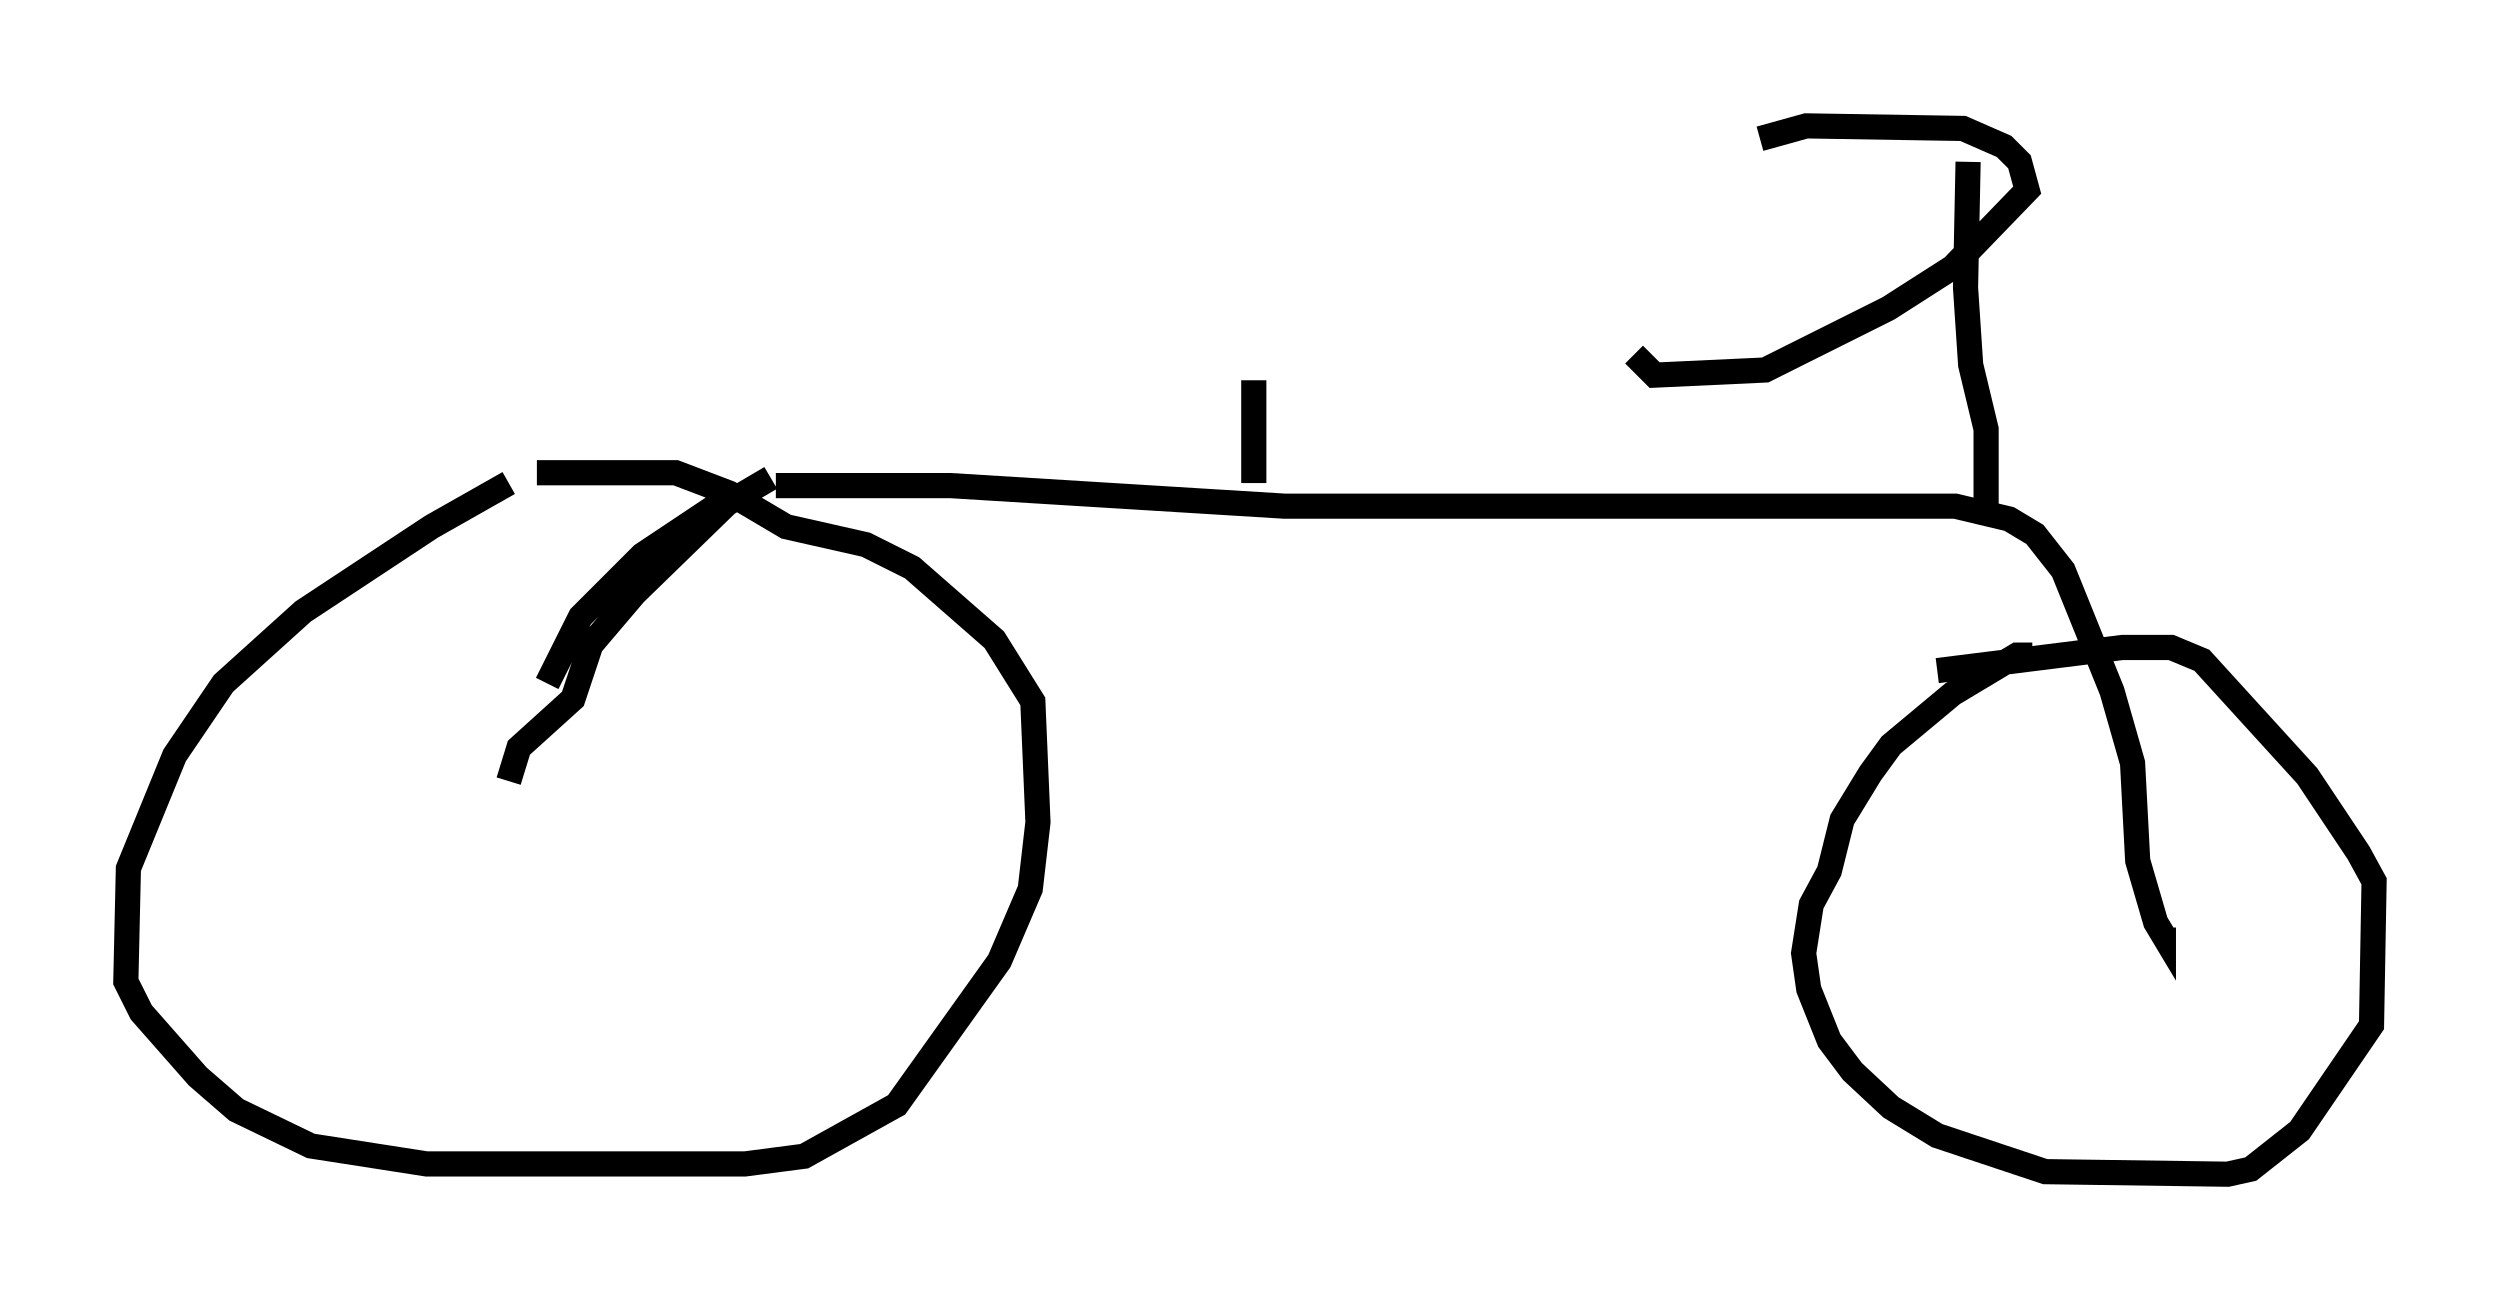 <?xml version="1.0" encoding="utf-8" ?>
<svg baseProfile="full" height="51.65" version="1.1" width="99.324" xmlns="http://www.w3.org/2000/svg" xmlns:ev="http://www.w3.org/2001/xml-events" xmlns:xlink="http://www.w3.org/1999/xlink"><defs /><rect fill="white" height="51.65" width="99.324" x="0" y="0" /><path d="M25.417, 17.148 m-5.206, 2.042 l-3.063, 1.735 -5.104, 3.369 l-3.165, 2.858 -1.94, 2.858 l-1.838, 4.492 -0.102, 4.492 l0.613, 1.225 2.246, 2.552 l1.531, 1.327 2.96, 1.429 l4.594, 0.715 12.658, 0.0 l2.348, -0.306 3.675, -2.042 l4.083, -5.717 1.225, -2.858 l0.306, -2.654 -0.204, -4.798 l-1.531, -2.45 -3.267, -2.858 l-1.838, -0.919 -3.165, -0.715 l-2.246, -1.327 -2.144, -0.817 l-5.513, 0.0 m59.413, 7.248 l-0.613, 0.0 -2.552, 1.531 l-2.45, 2.042 -0.817, 1.123 l-1.123, 1.838 -0.51, 2.042 l-0.715, 1.327 -0.306, 1.94 l0.204, 1.429 0.817, 2.042 l0.919, 1.225 1.531, 1.429 l1.838, 1.123 4.288, 1.429 l7.248, 0.102 0.919, -0.204 l1.94, -1.531 2.858, -4.185 l0.102, -5.717 -0.613, -1.123 l-2.042, -3.063 -4.185, -4.594 l-1.225, -0.51 -1.94, 0.0 l-7.35, 0.919 m-46.142, -7.35 l6.942, 0.0 13.271, 0.817 l26.644, 0.0 2.144, 0.51 l1.021, 0.613 1.123, 1.429 l1.94, 4.798 0.817, 2.858 l0.204, 3.879 0.715, 2.45 l0.306, 0.51 0.0, -0.306 m-56.759, -17.252 l-3.675, 2.45 -2.45, 2.45 l-1.327, 2.654 m8.881, -8.167 l-1.735, 1.021 -3.675, 3.573 l-1.735, 2.042 -0.715, 2.144 l-2.144, 1.94 -0.408, 1.327 m29.604, -11.842 l0.0, -4.083 m29.094, 5.104 l0.0, -3.165 -0.613, -2.552 l-0.204, -3.063 0.102, -5.002 m-8.269, -0.919 l1.838, -0.51 6.227, 0.102 l1.633, 0.715 0.613, 0.613 l0.306, 1.123 -2.96, 3.063 l-2.552, 1.633 -4.9, 2.45 l-4.39, 0.204 -0.817, -0.817 " fill="none" stroke="black" stroke-width="1" /></svg>